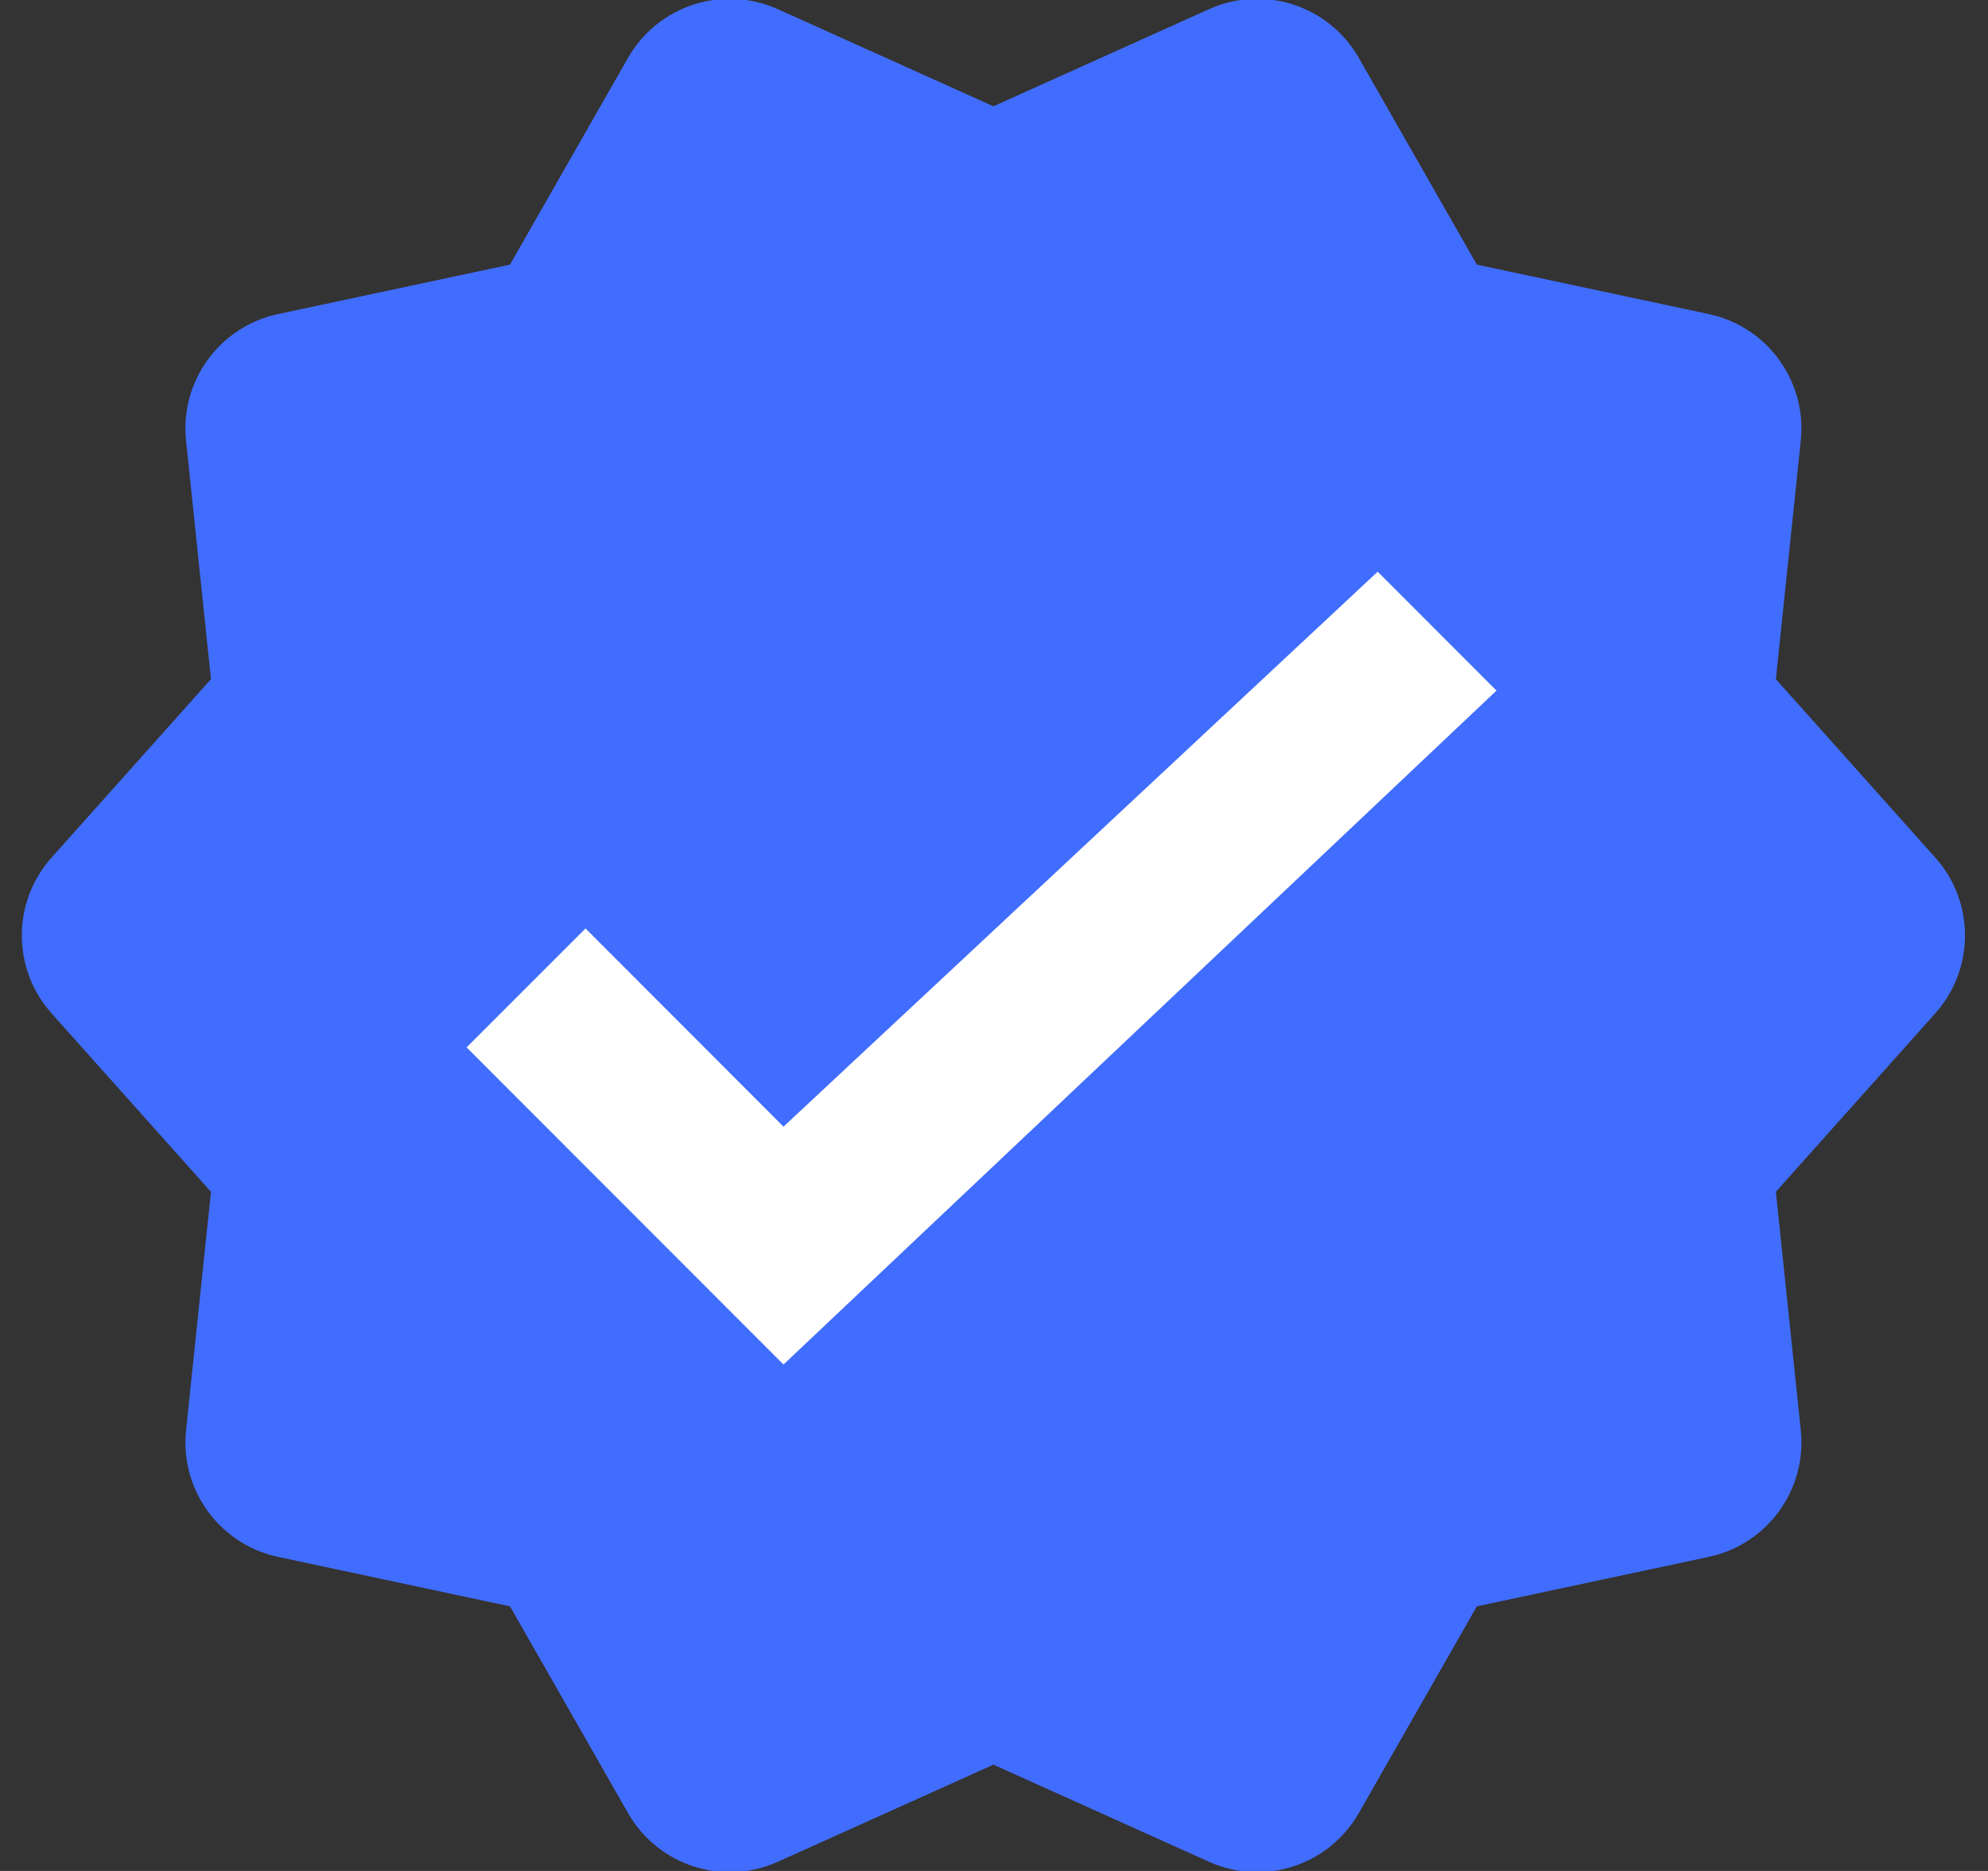 <?xml version="1.0" encoding="UTF-8"?>
<svg width="17px" height="16px" viewBox="0 0 17 16" version="1.1" xmlns="http://www.w3.org/2000/svg" xmlns:xlink="http://www.w3.org/1999/xlink">
    <rect x="0" y="0" width="17" height="16" fill="#333333" stroke="none"/>
    <title>iOS-/-DBS-Verified-Small</title>
    <g id="Page-1" stroke="none" stroke-width="1" fill="none" fill-rule="evenodd">
        <g id="DBS-Verified-Small" transform="translate(-94, -310)" fill-rule="nonzero">
            <g id="iOS-/-Card-/-Tutor" transform="translate(24, 238)">
                <g id="iOS-/-DBS-Verified-Small" transform="translate(70, 71)">
                    <path d="M16.549,8.334 L15.186,6.808 L15.186,6.808 L15.399,4.768 C15.452,4.26 15.113,3.793 14.613,3.686 L12.629,3.263 L12.629,3.263 L11.619,1.494 C11.363,1.047 10.81,0.867 10.34,1.078 L8.495,1.909 L8.495,1.909 L6.65,1.078 C6.18,0.867 5.627,1.047 5.371,1.494 L4.361,3.263 L4.361,3.263 L2.377,3.686 C1.877,3.793 1.538,4.26 1.591,4.768 L1.804,6.808 L1.804,6.808 L0.441,8.334 C0.102,8.713 0.102,9.287 0.441,9.666 L1.804,11.192 L1.804,11.192 L1.591,13.232 C1.538,13.74 1.877,14.207 2.377,14.314 L4.361,14.737 L4.361,14.737 L5.371,16.506 C5.627,16.953 6.18,17.133 6.65,16.922 L8.495,16.091 L8.495,16.091 L10.34,16.922 C10.81,17.133 11.363,16.953 11.619,16.506 L12.629,14.737 L12.629,14.737 L14.613,14.314 C15.113,14.207 15.452,13.74 15.399,13.232 L15.186,11.192 L15.186,11.192 L16.549,9.666 C16.888,9.287 16.888,8.713 16.549,8.334 Z" id="Combined-Shape" fill="#416DFE"></path>
                    <polygon id="Checkmark" fill="#FFFFFF" points="5.007 8.94 3.99 9.957 6.7 12.669 12.797 6.906 11.781 5.889 6.7 10.635"></polygon>
                </g>
            </g>
        </g>
    </g>
</svg>